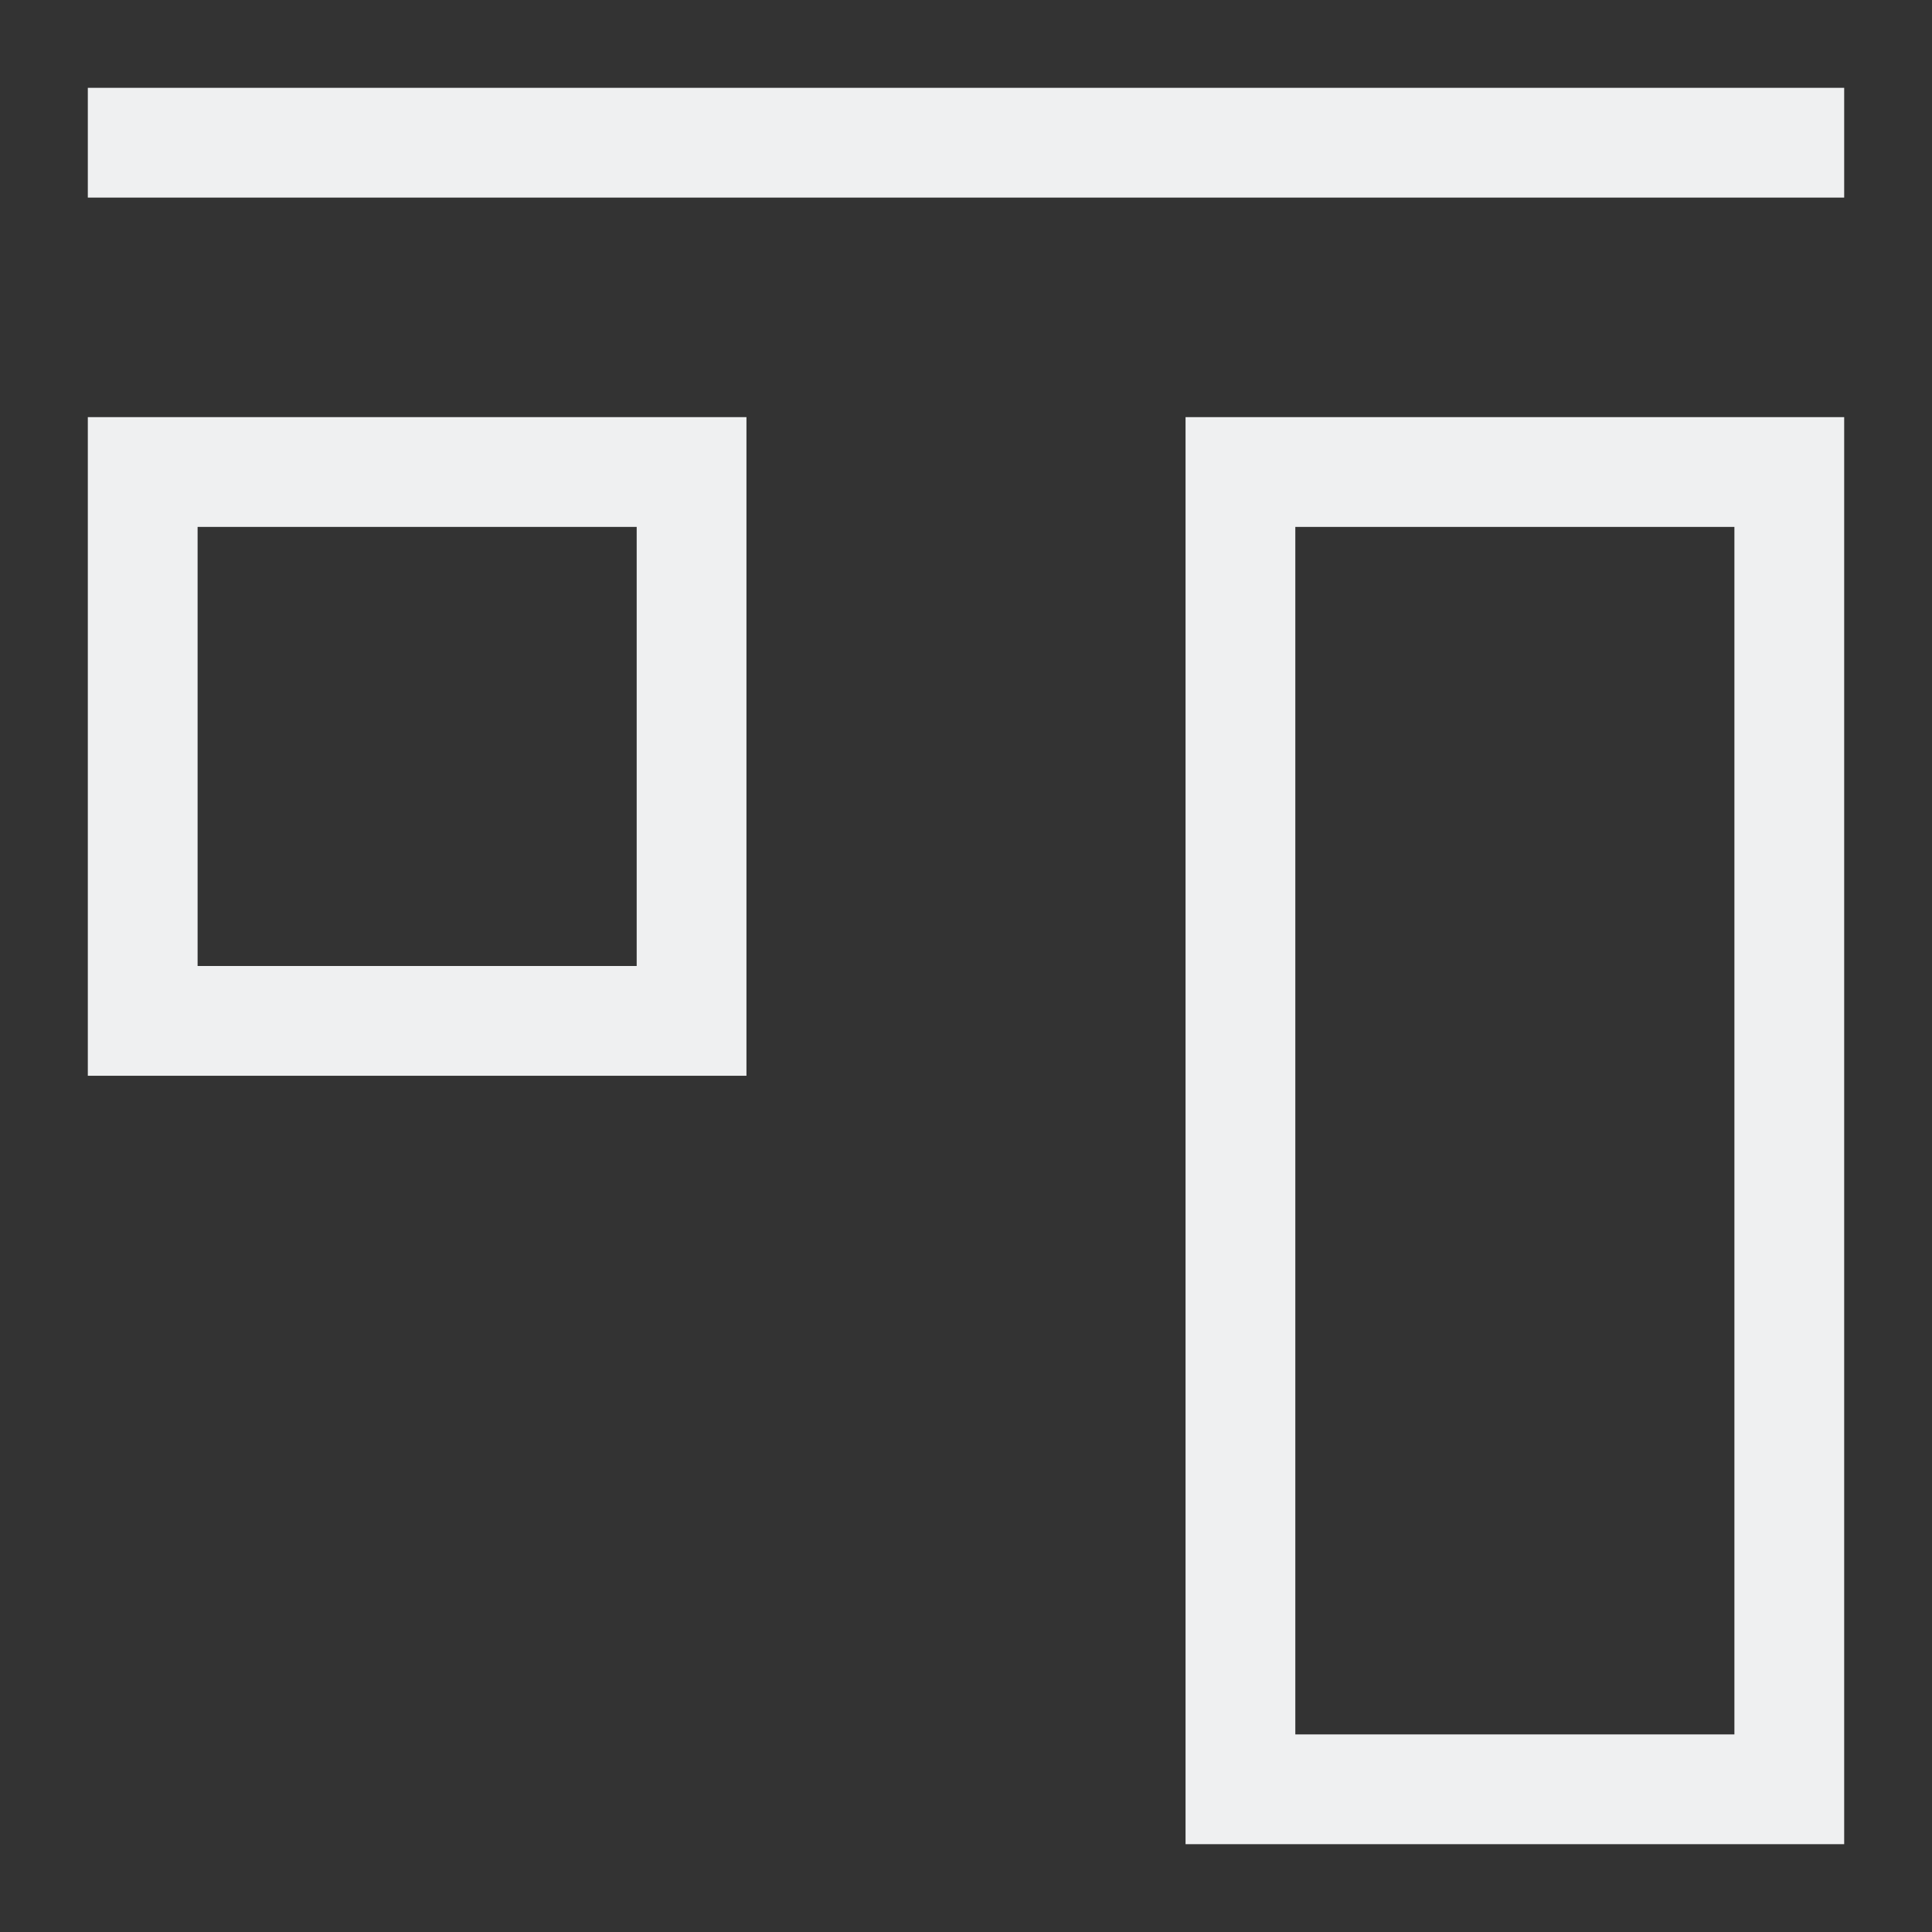 <?xml version="1.0" encoding="UTF-8"?>
<svg version="1.1" viewBox="0 0 22 22" xmlns="http://www.w3.org/2000/svg">
 <rect x="0" y="0" width="22" height="22" fill="#333333" stroke="none"/>
 <defs>
  <style type="text/css">.ColorScheme-Text {
        color:#eff0f1;
      }</style>
 </defs>
 <path class="ColorScheme-Text" d="m13.5 21v-16.25h7.5v16.25h-7.5m1.25-1.25h5v-13.75h-5v13.75m-13.75-7.5v-7.5h7.5v7.5h-7.5m1.25-1.25h5v-5h-5v5m-1.25-8.75v-1.25h20v1.25h-20" color="#eff0f1" fill="currentColor"/>
</svg>
